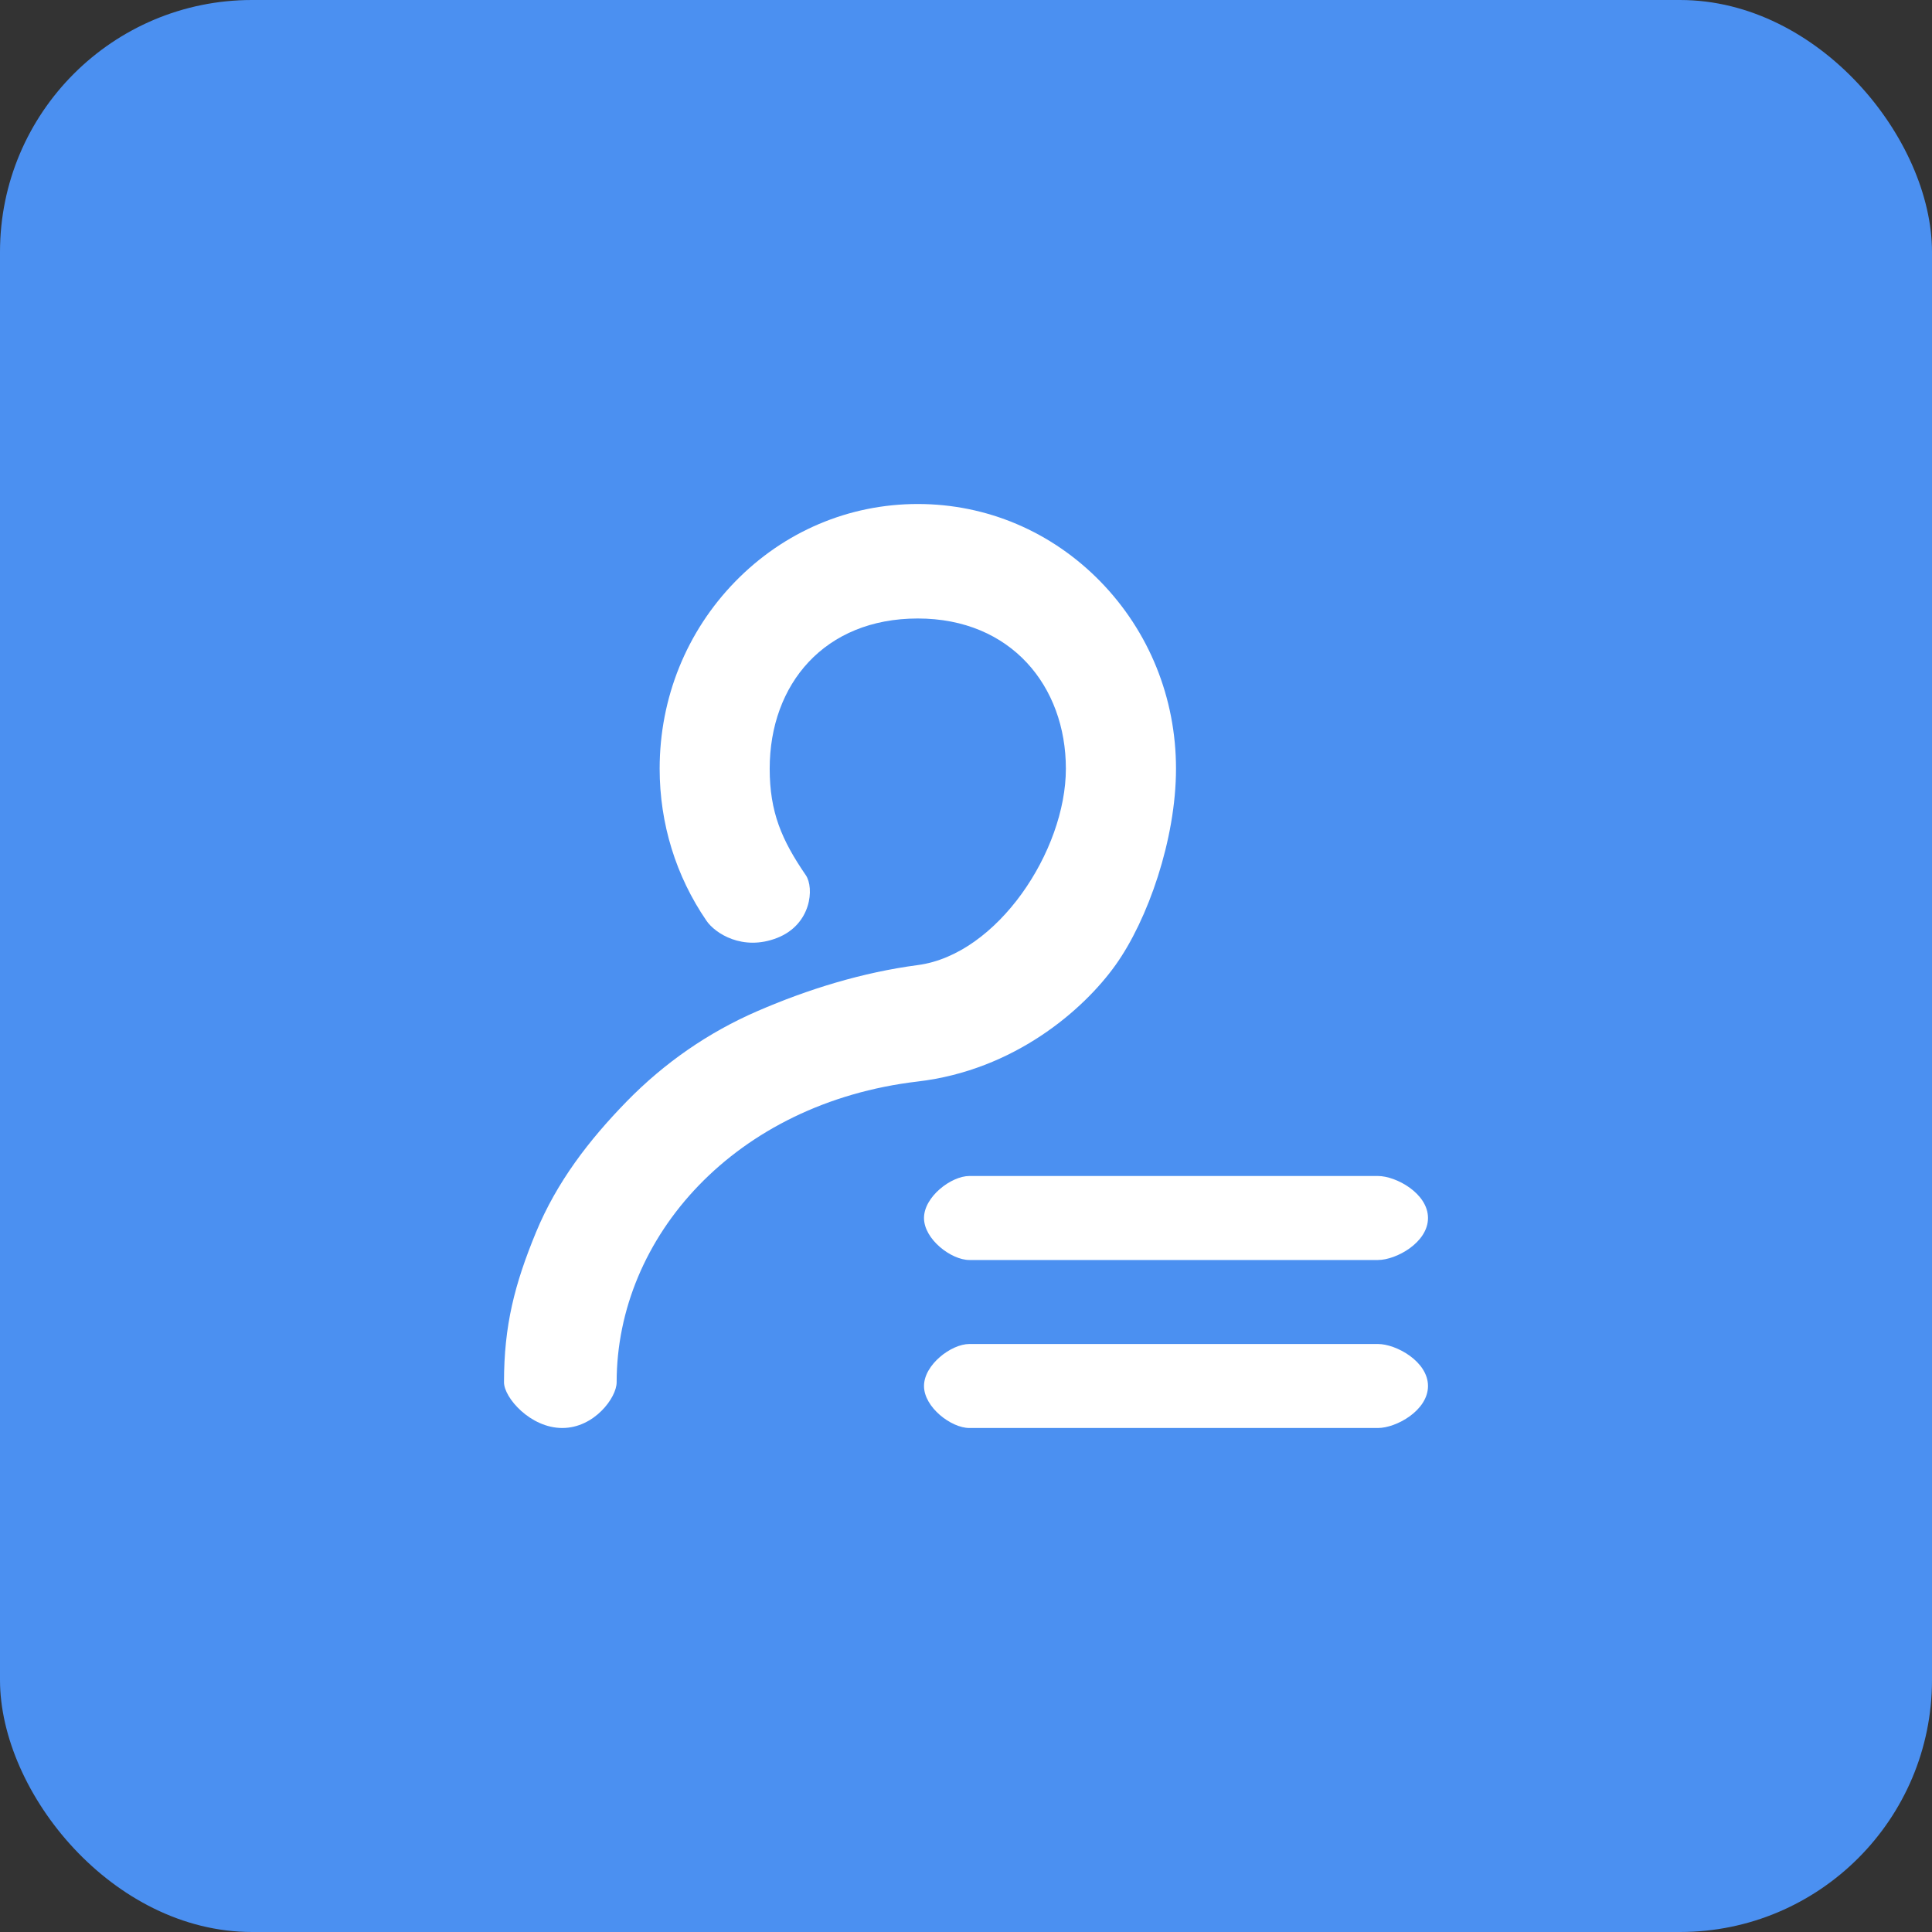 <?xml version="1.0" encoding="UTF-8"?>
<svg width="23px" height="23px" viewBox="0 0 23 23" version="1.1" xmlns="http://www.w3.org/2000/svg" xmlns:xlink="http://www.w3.org/1999/xlink">
    <rect x="0" y="0" width="23" height="23" fill="#333333" stroke="none"/>
    <title>Group 13备份@2x</title>
    <g id="页面-1" stroke="none" stroke-width="1" fill="none" fill-rule="evenodd">
        <g id="学员管理" transform="translate(-77, -552)">
            <g id="矩形" transform="translate(53, 62)">
                <g transform="translate(0, 60)" id="Group-13备份">
                    <g transform="translate(24, 430)">
                        <rect id="Rectangle-Copy-5" fill="#4B90F1" x="0" y="0" width="23" height="23" rx="3"></rect>
                        <g id="renliziyuangongsi" transform="translate(6, 6)" fill="#FFFFFF" fill-rule="nonzero">
                            <path d="M8,3.151 C8,2.309 7.68,1.518 7.1,0.923 C6.519,0.328 5.747,0 4.926,0 C4.105,0 3.334,0.328 2.753,0.923 C2.173,1.518 1.853,2.309 1.853,3.151 C1.853,3.804 2.046,4.43 2.411,4.962 C2.513,5.111 2.841,5.326 3.251,5.166 C3.661,5.006 3.695,4.569 3.593,4.419 C3.305,3.999 3.163,3.667 3.163,3.151 C3.163,2.145 3.815,1.363 4.926,1.363 C6.038,1.363 6.689,2.171 6.689,3.151 C6.689,4.131 5.873,5.364 4.926,5.489 C4.268,5.576 3.622,5.775 3.017,6.037 C2.433,6.29 1.909,6.653 1.459,7.114 C1.009,7.576 0.629,8.071 0.381,8.67 C0.126,9.29 0,9.778 0,10.456 C0,10.639 0.314,11 0.694,11 C1.074,11 1.341,10.639 1.341,10.456 C1.341,8.724 2.754,7.13 4.926,6.875 C6.07,6.741 6.897,6.026 7.28,5.489 C7.664,4.952 8,3.993 8,3.151 Z" id="Path"></path>
                            <path d="M5,8.5 C5,8.753 5.324,9 5.54,9 L10.404,9 C10.621,9 11,8.792 11,8.5 C11,8.208 10.621,8 10.404,8 L5.54,8 C5.324,8 5,8.247 5,8.5 Z" id="Path"></path>
                            <path d="M5,10.5 C5,10.753 5.324,11 5.54,11 L10.404,11 C10.621,11 11,10.792 11,10.5 C11,10.208 10.621,10 10.404,10 L5.54,10 C5.324,10 5,10.247 5,10.5 Z" id="Path-Copy"></path>
                        </g>
                    </g>
                </g>
            </g>
        </g>
    </g>
</svg>